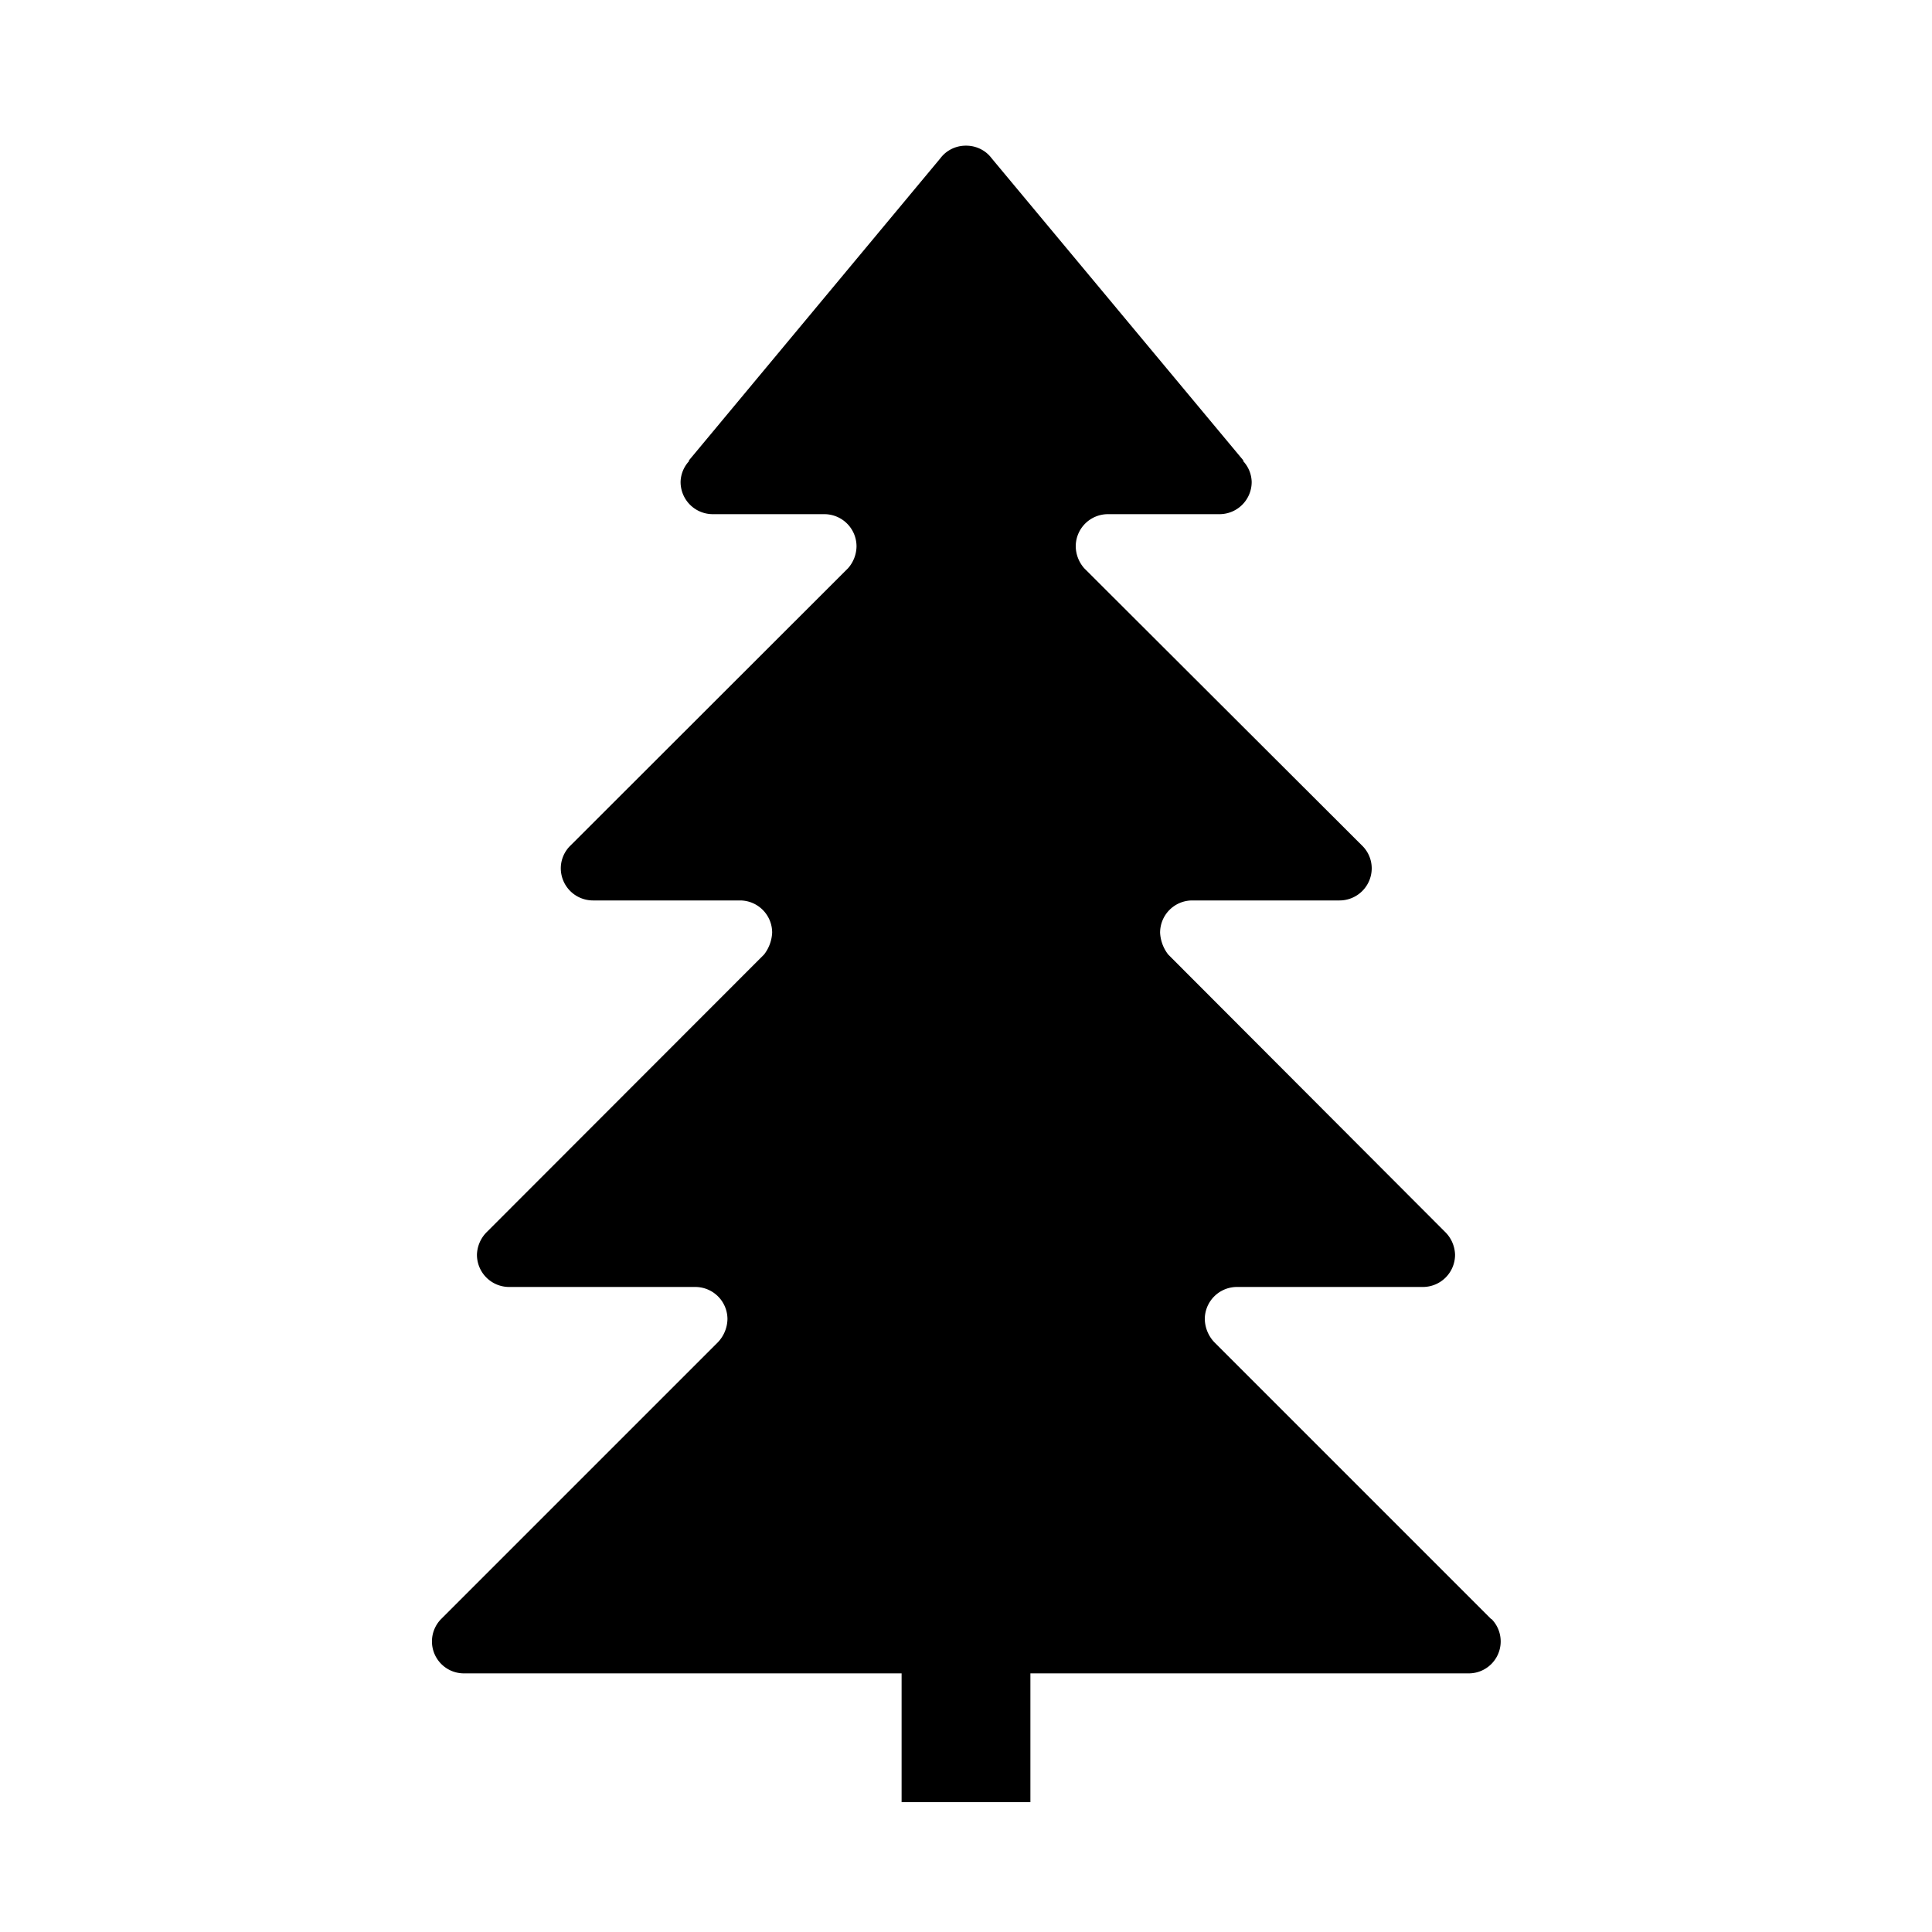 <svg id="Layer_1" data-name="Layer 1" xmlns="http://www.w3.org/2000/svg" width="15" height="15" viewBox="0 0 15 15">
  <title>park-alt1-15</title>
  <path d="M11.577,12.57l-.009-.009-2.14-2.14a.269.269,0,0,1-.074-.18A.25.25,0,0,1,9.6,9.992h1.447a.25.25,0,0,0,.25-.25.258.258,0,0,0-.079-.179L9.07,7.411a.3.3,0,0,1-.063-.17.25.25,0,0,1,.25-.25H10.4a.25.25,0,0,0,.25-.25.247.247,0,0,0-.077-.178L8.432,4.426l-.014-.014a.262.262,0,0,1-.066-.17.25.25,0,0,1,.25-.25h.866a.25.25,0,0,0,.25-.25.246.246,0,0,0-.068-.164h.006L7.7,1.23a.253.253,0,0,0-.042-.044A.249.249,0,0,0,7.5,1.131h0a.249.249,0,0,0-.158.055A.253.253,0,0,0,7.3,1.23L5.346,3.578h.006a.246.246,0,0,0-.068.164.25.25,0,0,0,.25.25H6.4a.25.25,0,0,1,.25.25.262.262,0,0,1-.066.17l-.014.014L4.431,6.563a.247.247,0,0,0-.077.178.25.25,0,0,0,.25.25H5.745a.25.25,0,0,1,.25.25.3.3,0,0,1-.063.17L3.782,9.563a.258.258,0,0,0-.079.179.25.25,0,0,0,.25.25H5.4a.25.25,0,0,1,.248.249.269.269,0,0,1-.074.18l-2.14,2.14-.009.009a.248.248,0,0,0,.18.422H7v1H8v-1h3.4a.248.248,0,0,0,.18-.422Z"/>
</svg>

